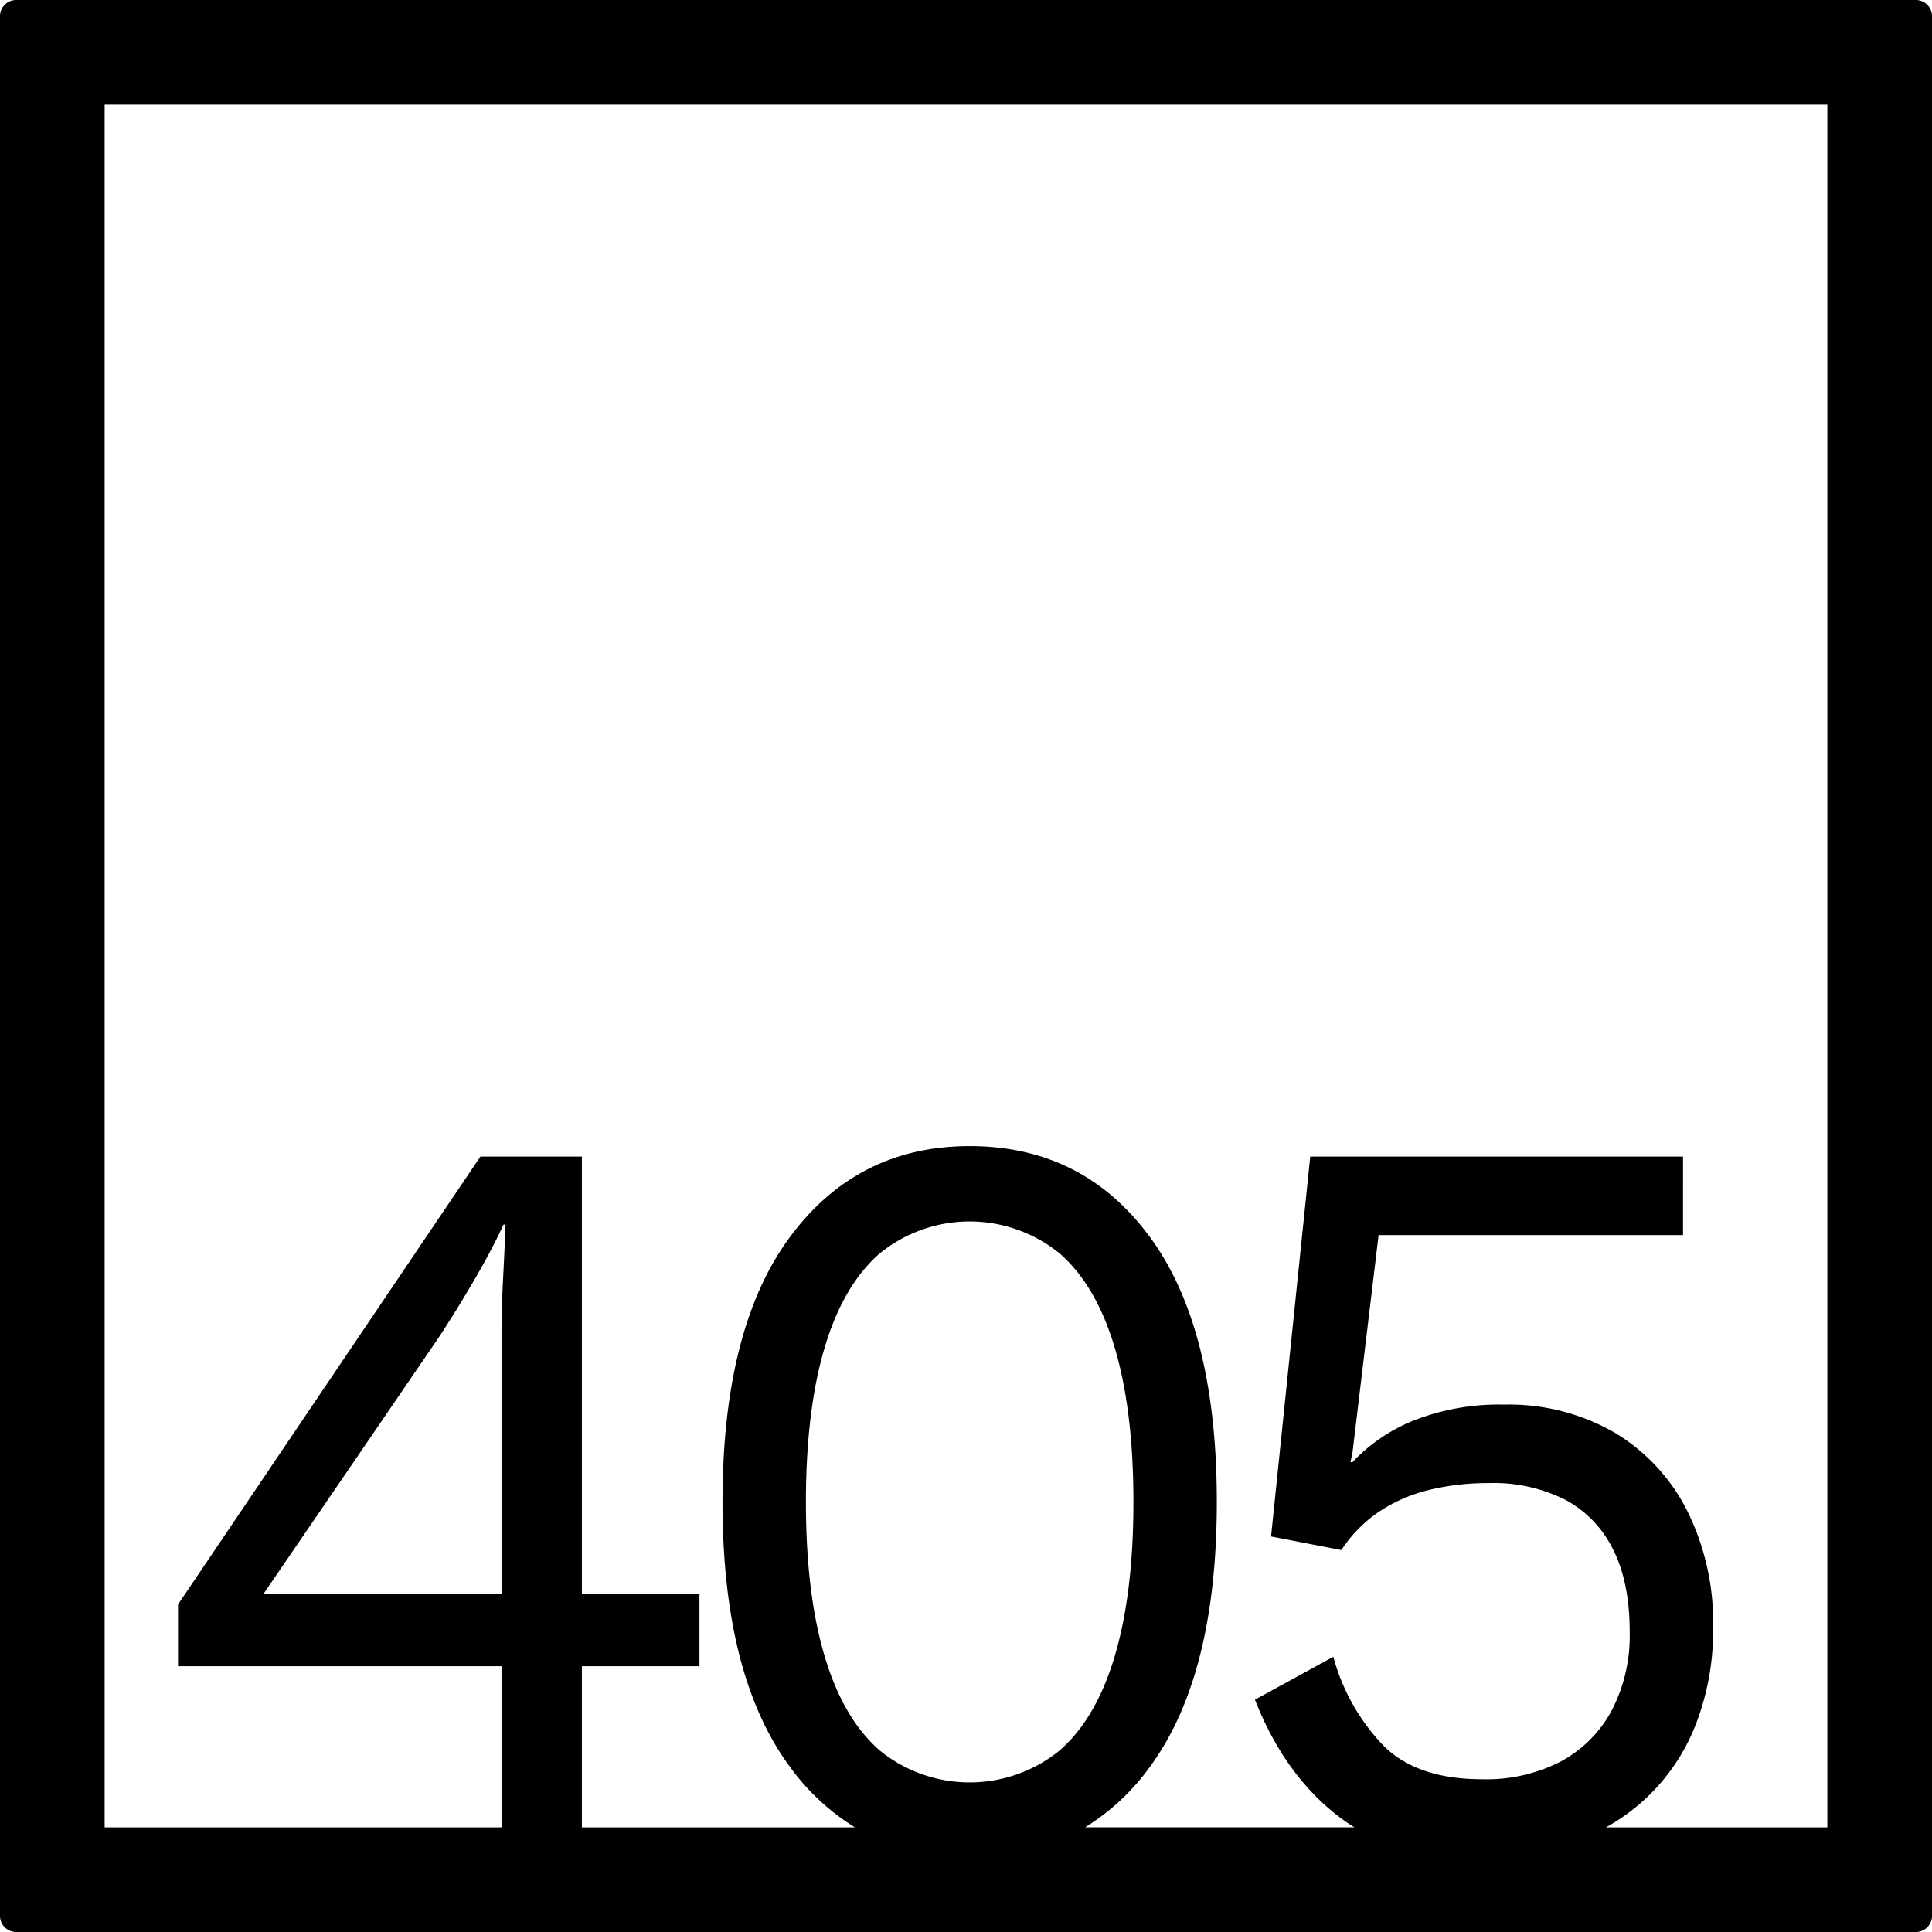 <svg xmlns="http://www.w3.org/2000/svg" width="120mm" height="120mm" viewBox="0 0 340.158 340.157">
  <g id="Zimmernummer">
      <g id="Z-04-405">
        <path fill="#000000" stroke="none" d="M337.323,0H2.835A2.836,2.836,0,0,0,0,2.835V337.323a2.834,2.834,0,0,0,2.835,2.834H337.323a2.834,2.834,0,0,0,2.835-2.834V2.835A2.836,2.836,0,0,0,337.323,0ZM88.3,280.65H46.379l30.6-44.773q2.827-4.236,6.19-9.949t5.484-10.319h.353q-.178,4.794-.442,9.766T88.3,235.14Zm56.867,10.871q-3.276-11.055-3.273-27.084t3.273-27.086q3.27-11.055,9.728-16.674a25.106,25.106,0,0,1,31.661,0q6.456,5.622,9.729,16.674t3.272,27.086q0,16.029-3.272,27.084T186.556,308.2a25.109,25.109,0,0,1-31.661,0Q148.435,302.577,145.167,291.521Zm176.565,30.211H282.751A35.2,35.2,0,0,0,298.61,303.5a45.5,45.5,0,0,0,3.007-16.951,44.145,44.145,0,0,0-4.6-20.636,33.627,33.627,0,0,0-12.824-13.726,37.252,37.252,0,0,0-19.368-4.883A41.055,41.055,0,0,0,249,250.064a30.472,30.472,0,0,0-10.878,7.371h-.354l.354-1.659,4.6-38.324h53.6V203.633H230.687l-6.9,66.884,12.38,2.395a24.11,24.11,0,0,1,6.722-6.817,27.712,27.712,0,0,1,8.756-3.778,44,44,0,0,1,10.524-1.2,28.121,28.121,0,0,1,13.444,2.948,19.719,19.719,0,0,1,8.4,8.752q2.919,5.8,2.919,14.464a28.51,28.51,0,0,1-3.184,13.911,22.039,22.039,0,0,1-8.932,8.937,28.637,28.637,0,0,1-13.886,3.132q-11.5,0-17.423-5.989a36.216,36.216,0,0,1-8.756-15.569l-13.8,7.555q5.129,13.085,14.594,20.452a30.306,30.306,0,0,0,2.951,2.02H191.049a39.84,39.84,0,0,0,11.427-10.68q11.762-16.031,11.763-46.615T202.476,217.82q-11.766-16.029-31.75-16.03-19.814,0-31.662,16.03t-11.852,46.617q0,30.585,11.852,46.615a40.3,40.3,0,0,0,11.452,10.68H102.451V293.363h20.7V280.65h-20.7V203.633H84.585l-53.241,78.86v10.87H88.3v28.369H18.425V18.425H321.732Z"/>
      </g>
    </g>
</svg>
